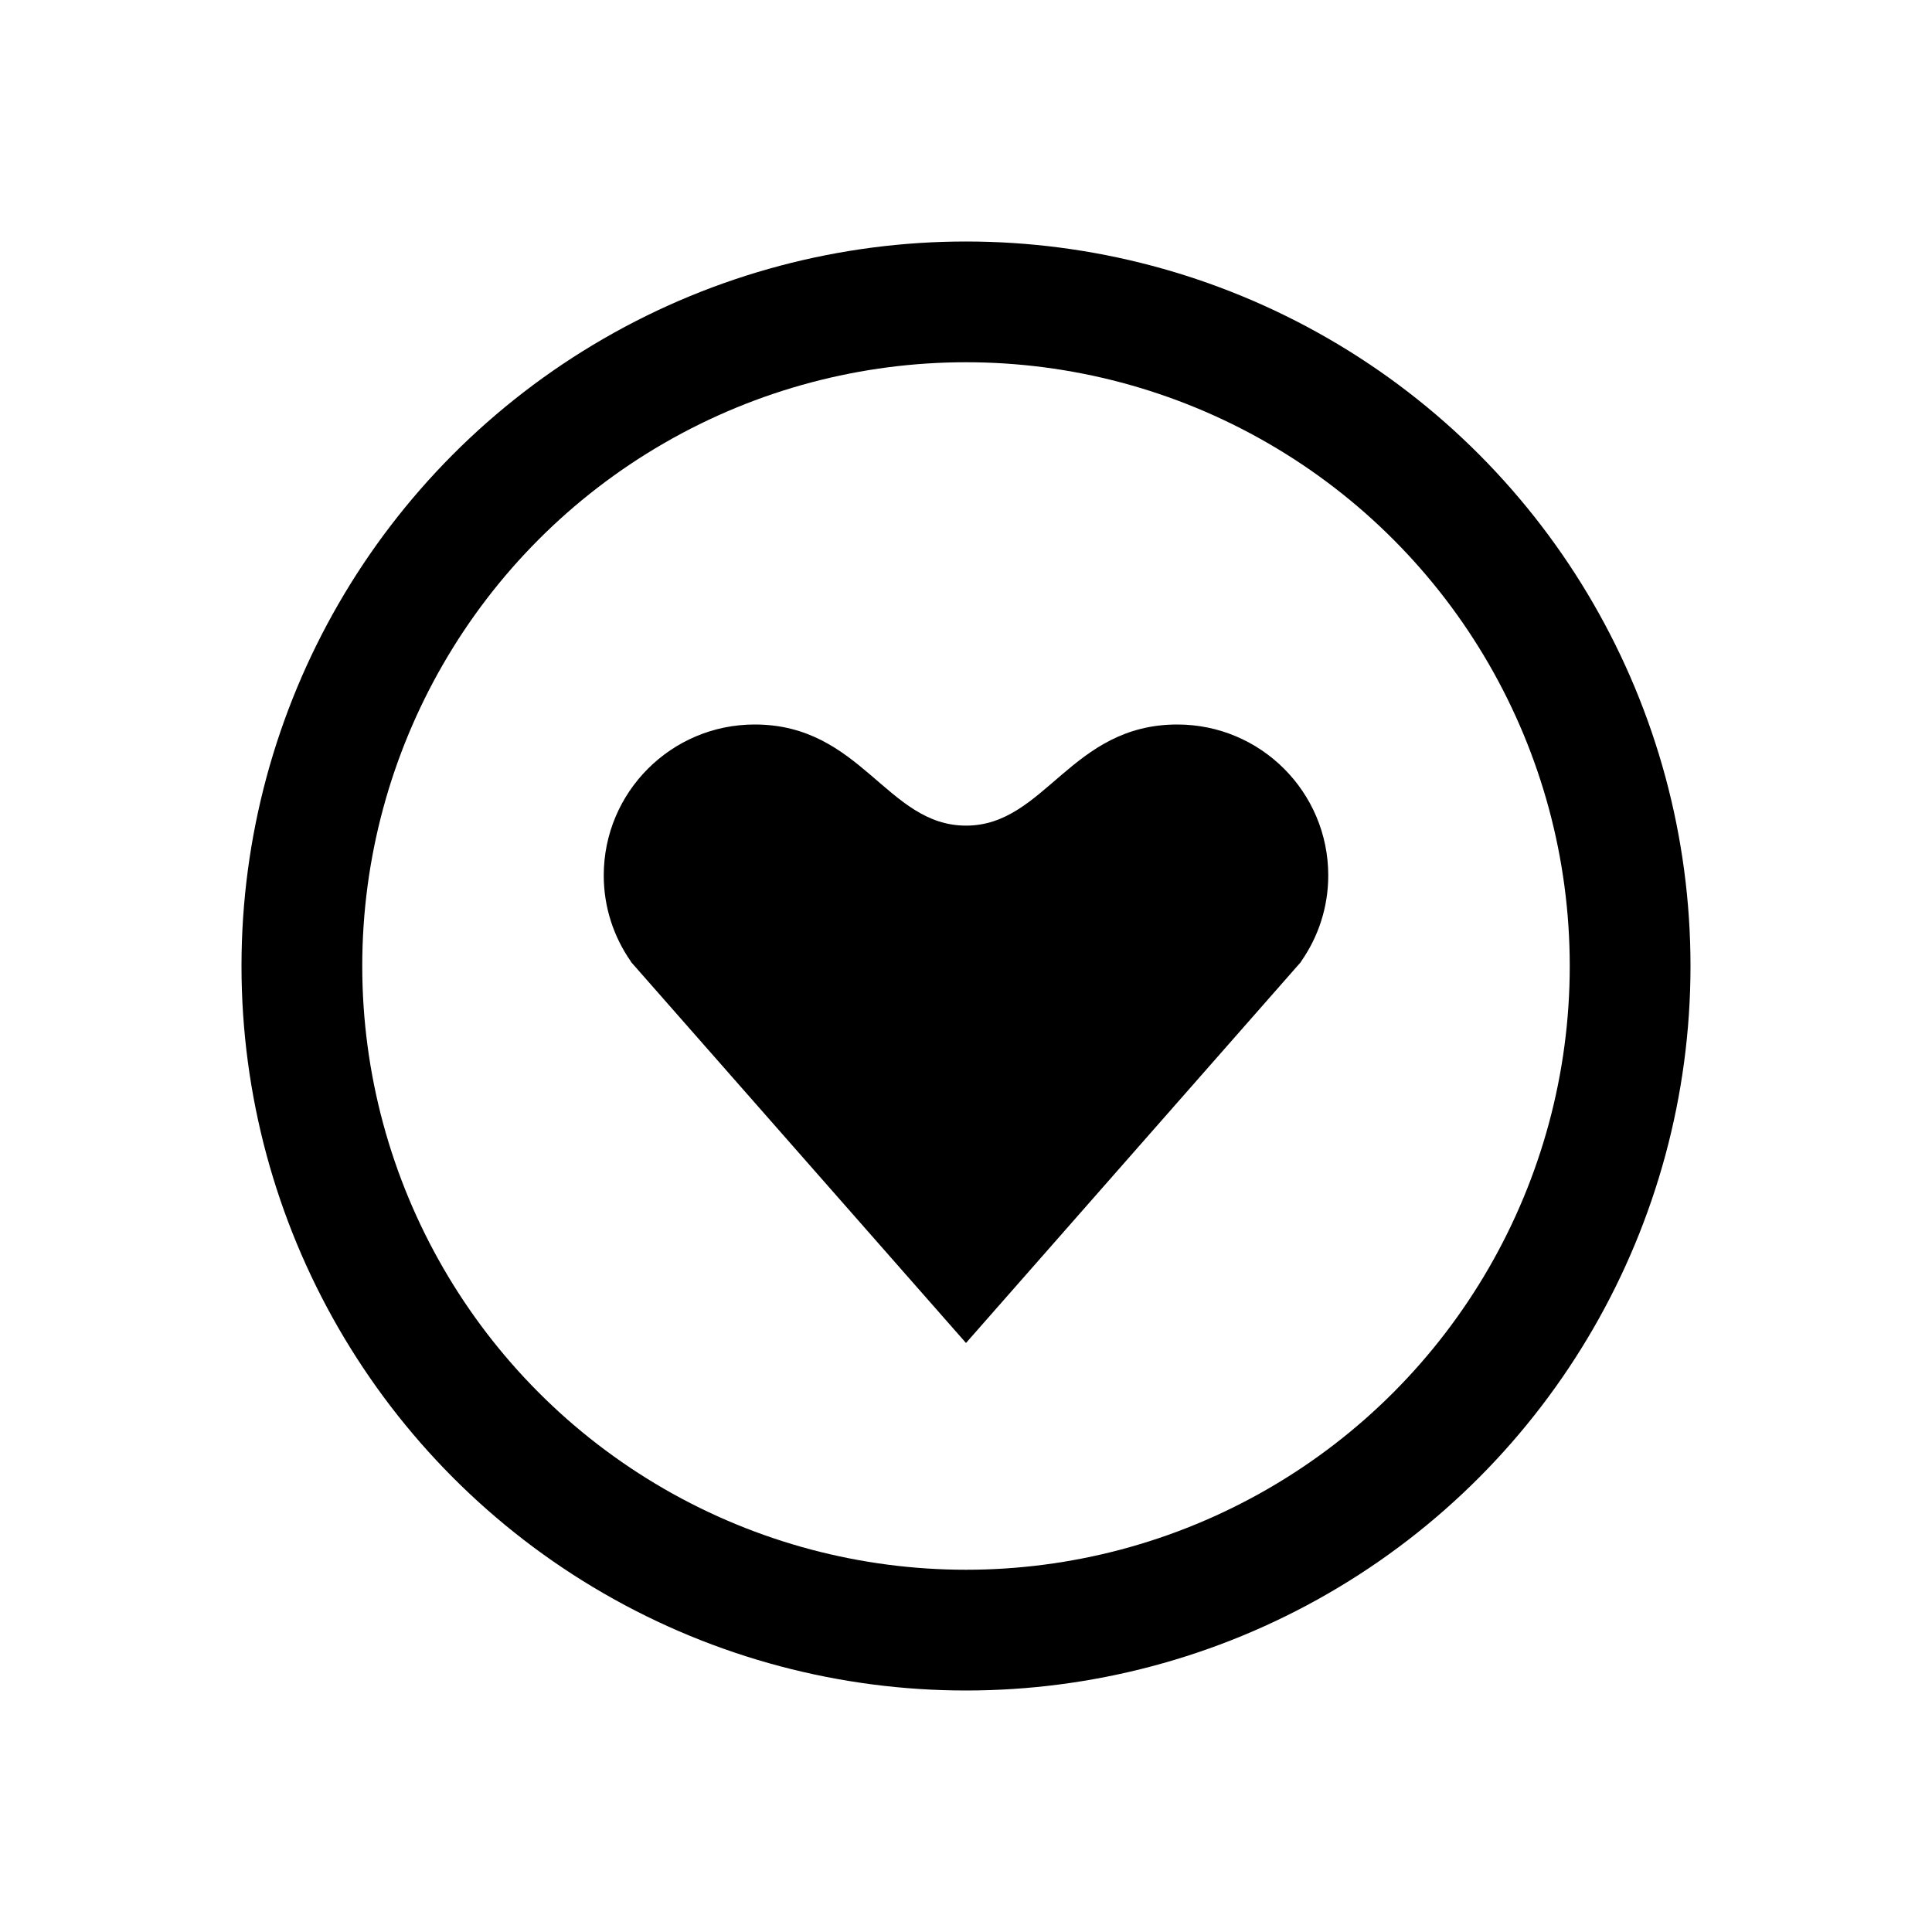 <?xml version="1.0" encoding="iso-8859-1"?>
<!-- Generator: Adobe Illustrator 19.1.0, SVG Export Plug-In . SVG Version: 6.00 Build 0)  -->
<svg version="1.1" id="Layer_1" xmlns="http://www.w3.org/2000/svg" xmlns:xlink="http://www.w3.org/1999/xlink" x="0px" y="0px"
	 viewBox="0 0 32 32" style="enable-background:new 0 0 32 32;" xml:space="preserve">
<circle style="fill:none;stroke:#000000;stroke-width:2;stroke-miterlimit:10;" cx="16" cy="16" r="11"/>
<path d="M19.5,12c-1.767,0-2.189,1.675-3.5,1.675S14.267,12,12.5,12c-1.381,0-2.5,1.119-2.5,2.5c0,0.529,0.166,1.018,0.447,1.422
	c0.001,0.002,0.009,0.016,0.009,0.016L16,22.244l5.544-6.307c0,0,0.008-0.015,0.009-0.016C21.834,15.518,22,15.029,22,14.5
	C22,13.119,20.881,12,19.5,12z"/>
</svg>
